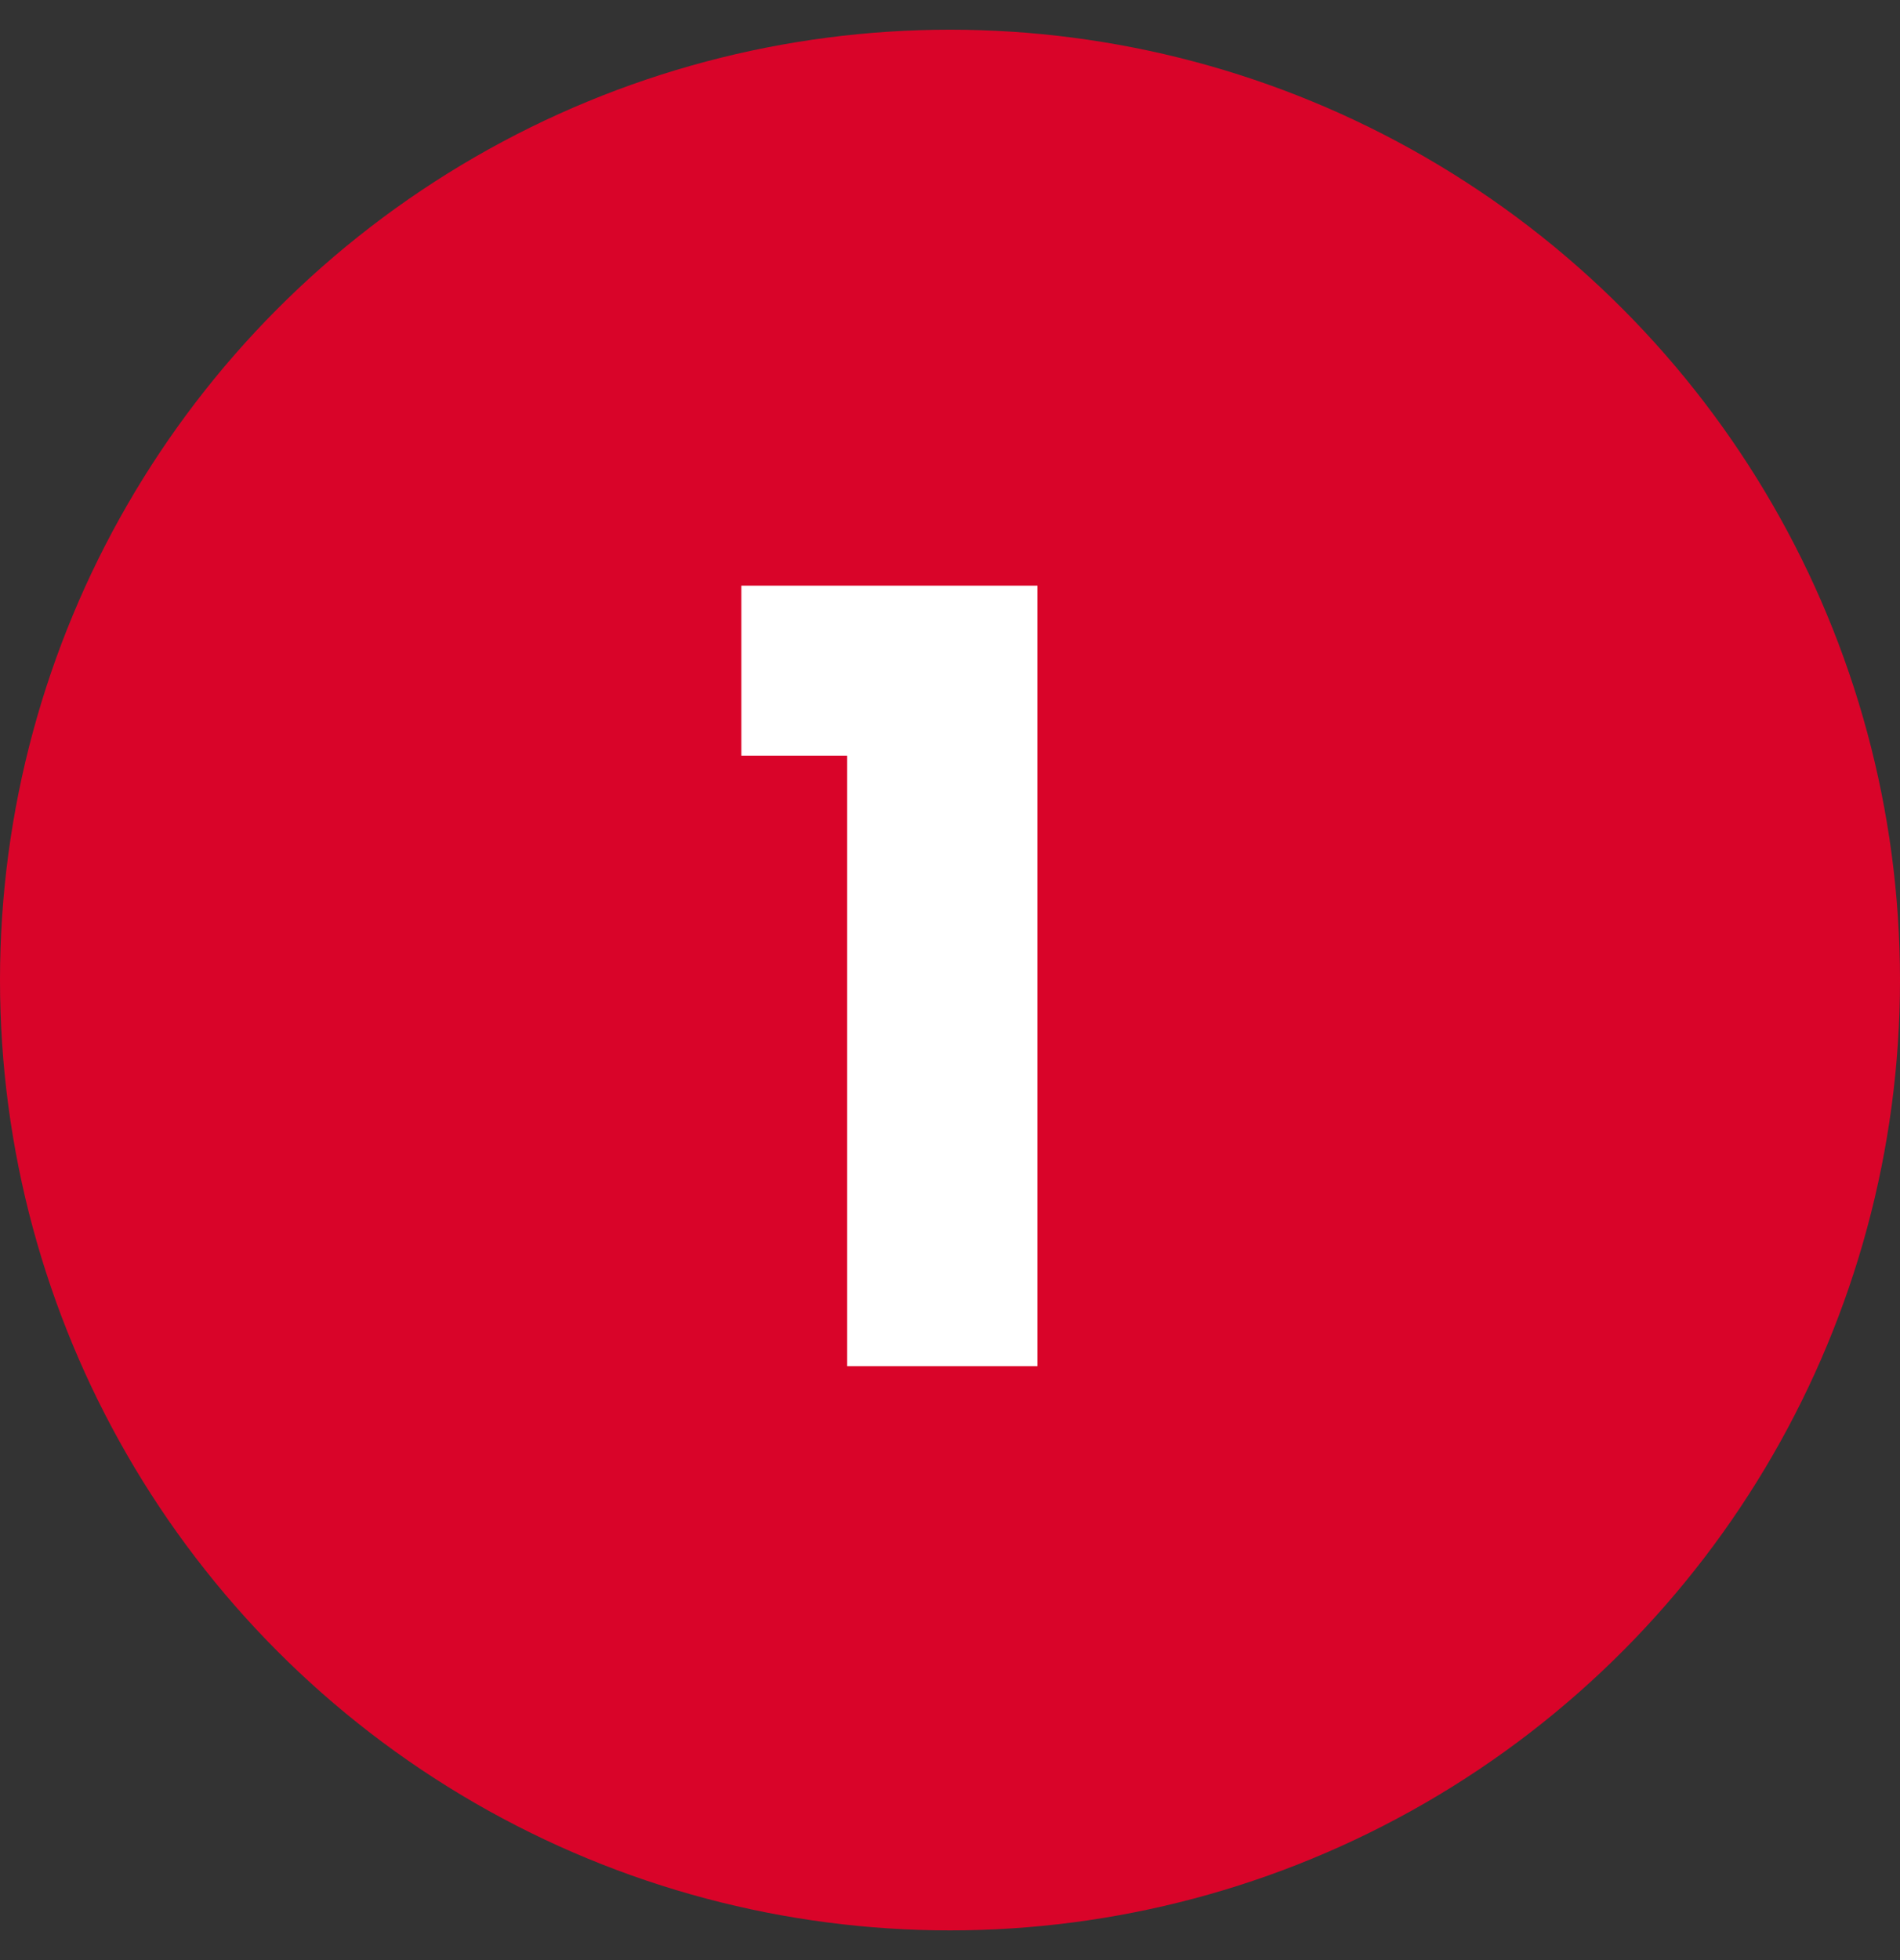 <svg width="32" height="33" viewBox="0 0 32 33" fill="none" xmlns="http://www.w3.org/2000/svg">
<rect x="0" y="0" width="32" height="33" fill="#333333" stroke="none"/>
<circle cx="16" cy="16.5" r="16" fill="#D90429"/>
<path d="M12.486 12.722V9.86H17.472V23H14.268V12.722H12.486Z" fill="white"/>
</svg>
